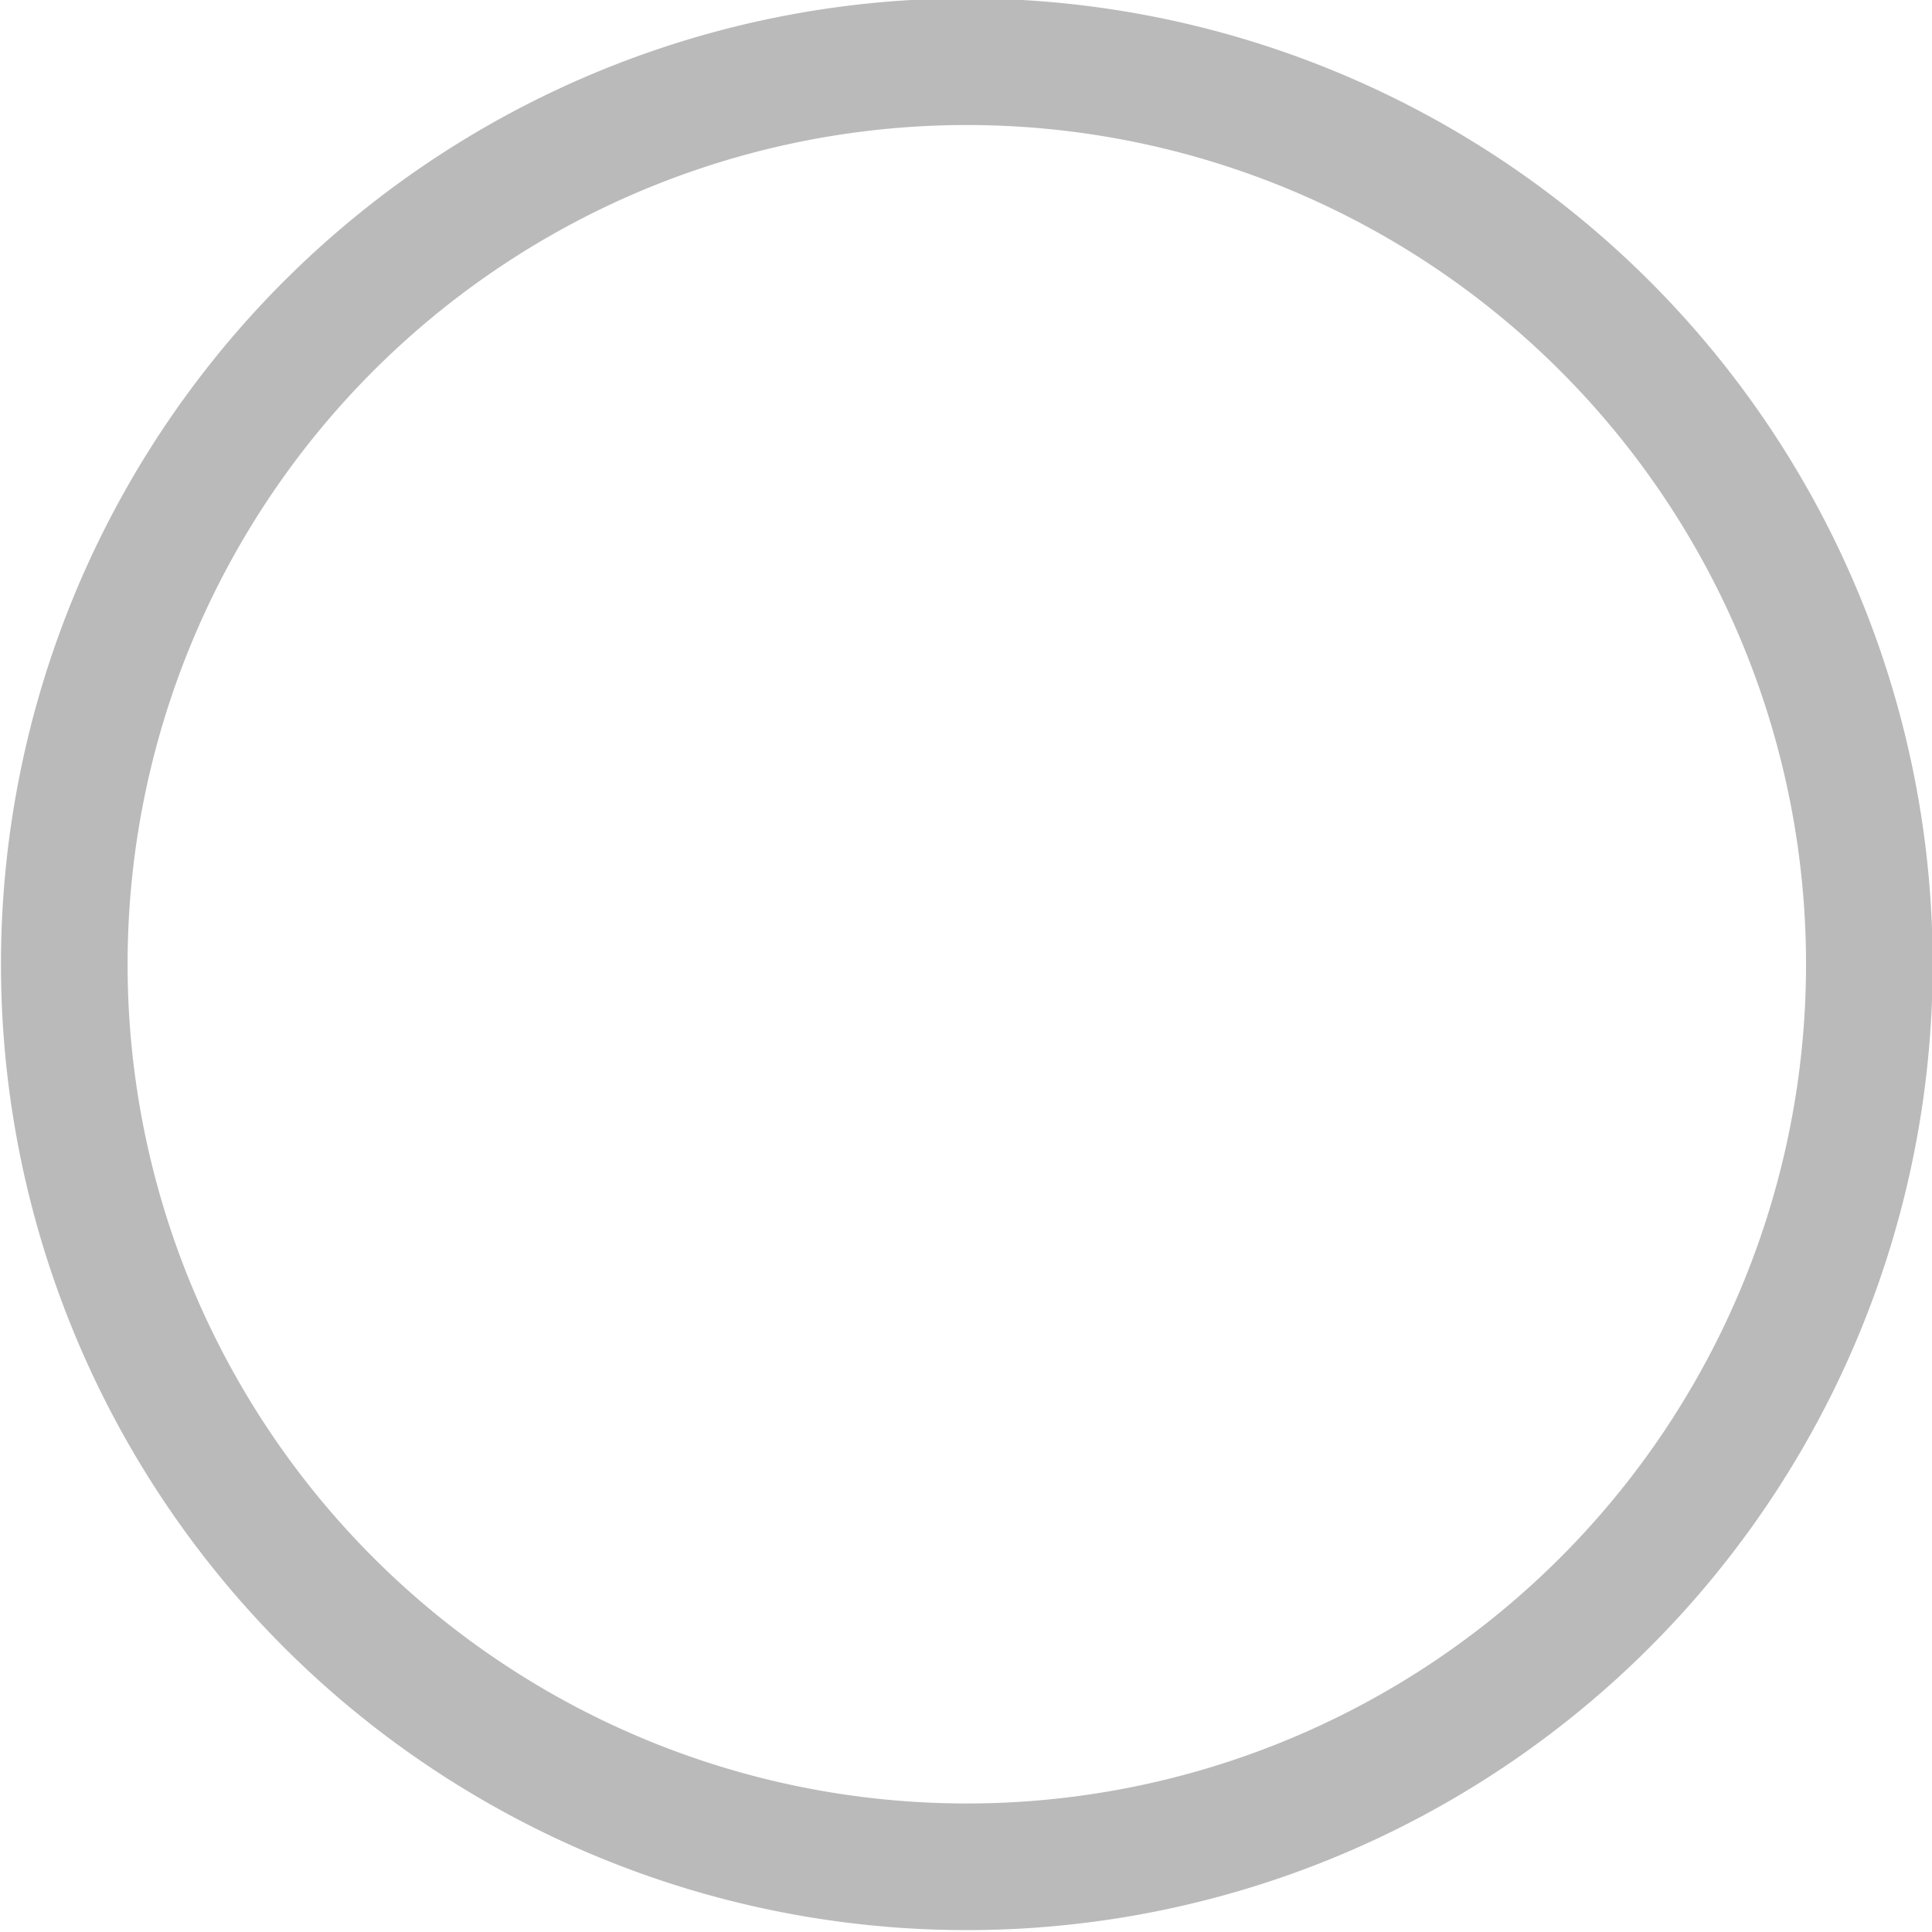 <svg height="512" viewBox="0 0 512 512" width="512" xmlns="http://www.w3.org/2000/svg"><path d="m238.583 509.062a256 256 0 0 0 -256 256 256 256 0 0 0 256 256 256 256 0 0 0 256-256 256 256 0 0 0 -256-256zm0 33.564a222.435 222.435 0 0 1 222.436 222.436 222.435 222.435 0 0 1 -222.436 222.436 222.435 222.435 0 0 1 -222.436-222.436 222.435 222.435 0 0 1 222.436-222.436z" fill="#bababa" transform="matrix(.831 -.556 .556 .831 -367.42 -247.576)"/></svg>